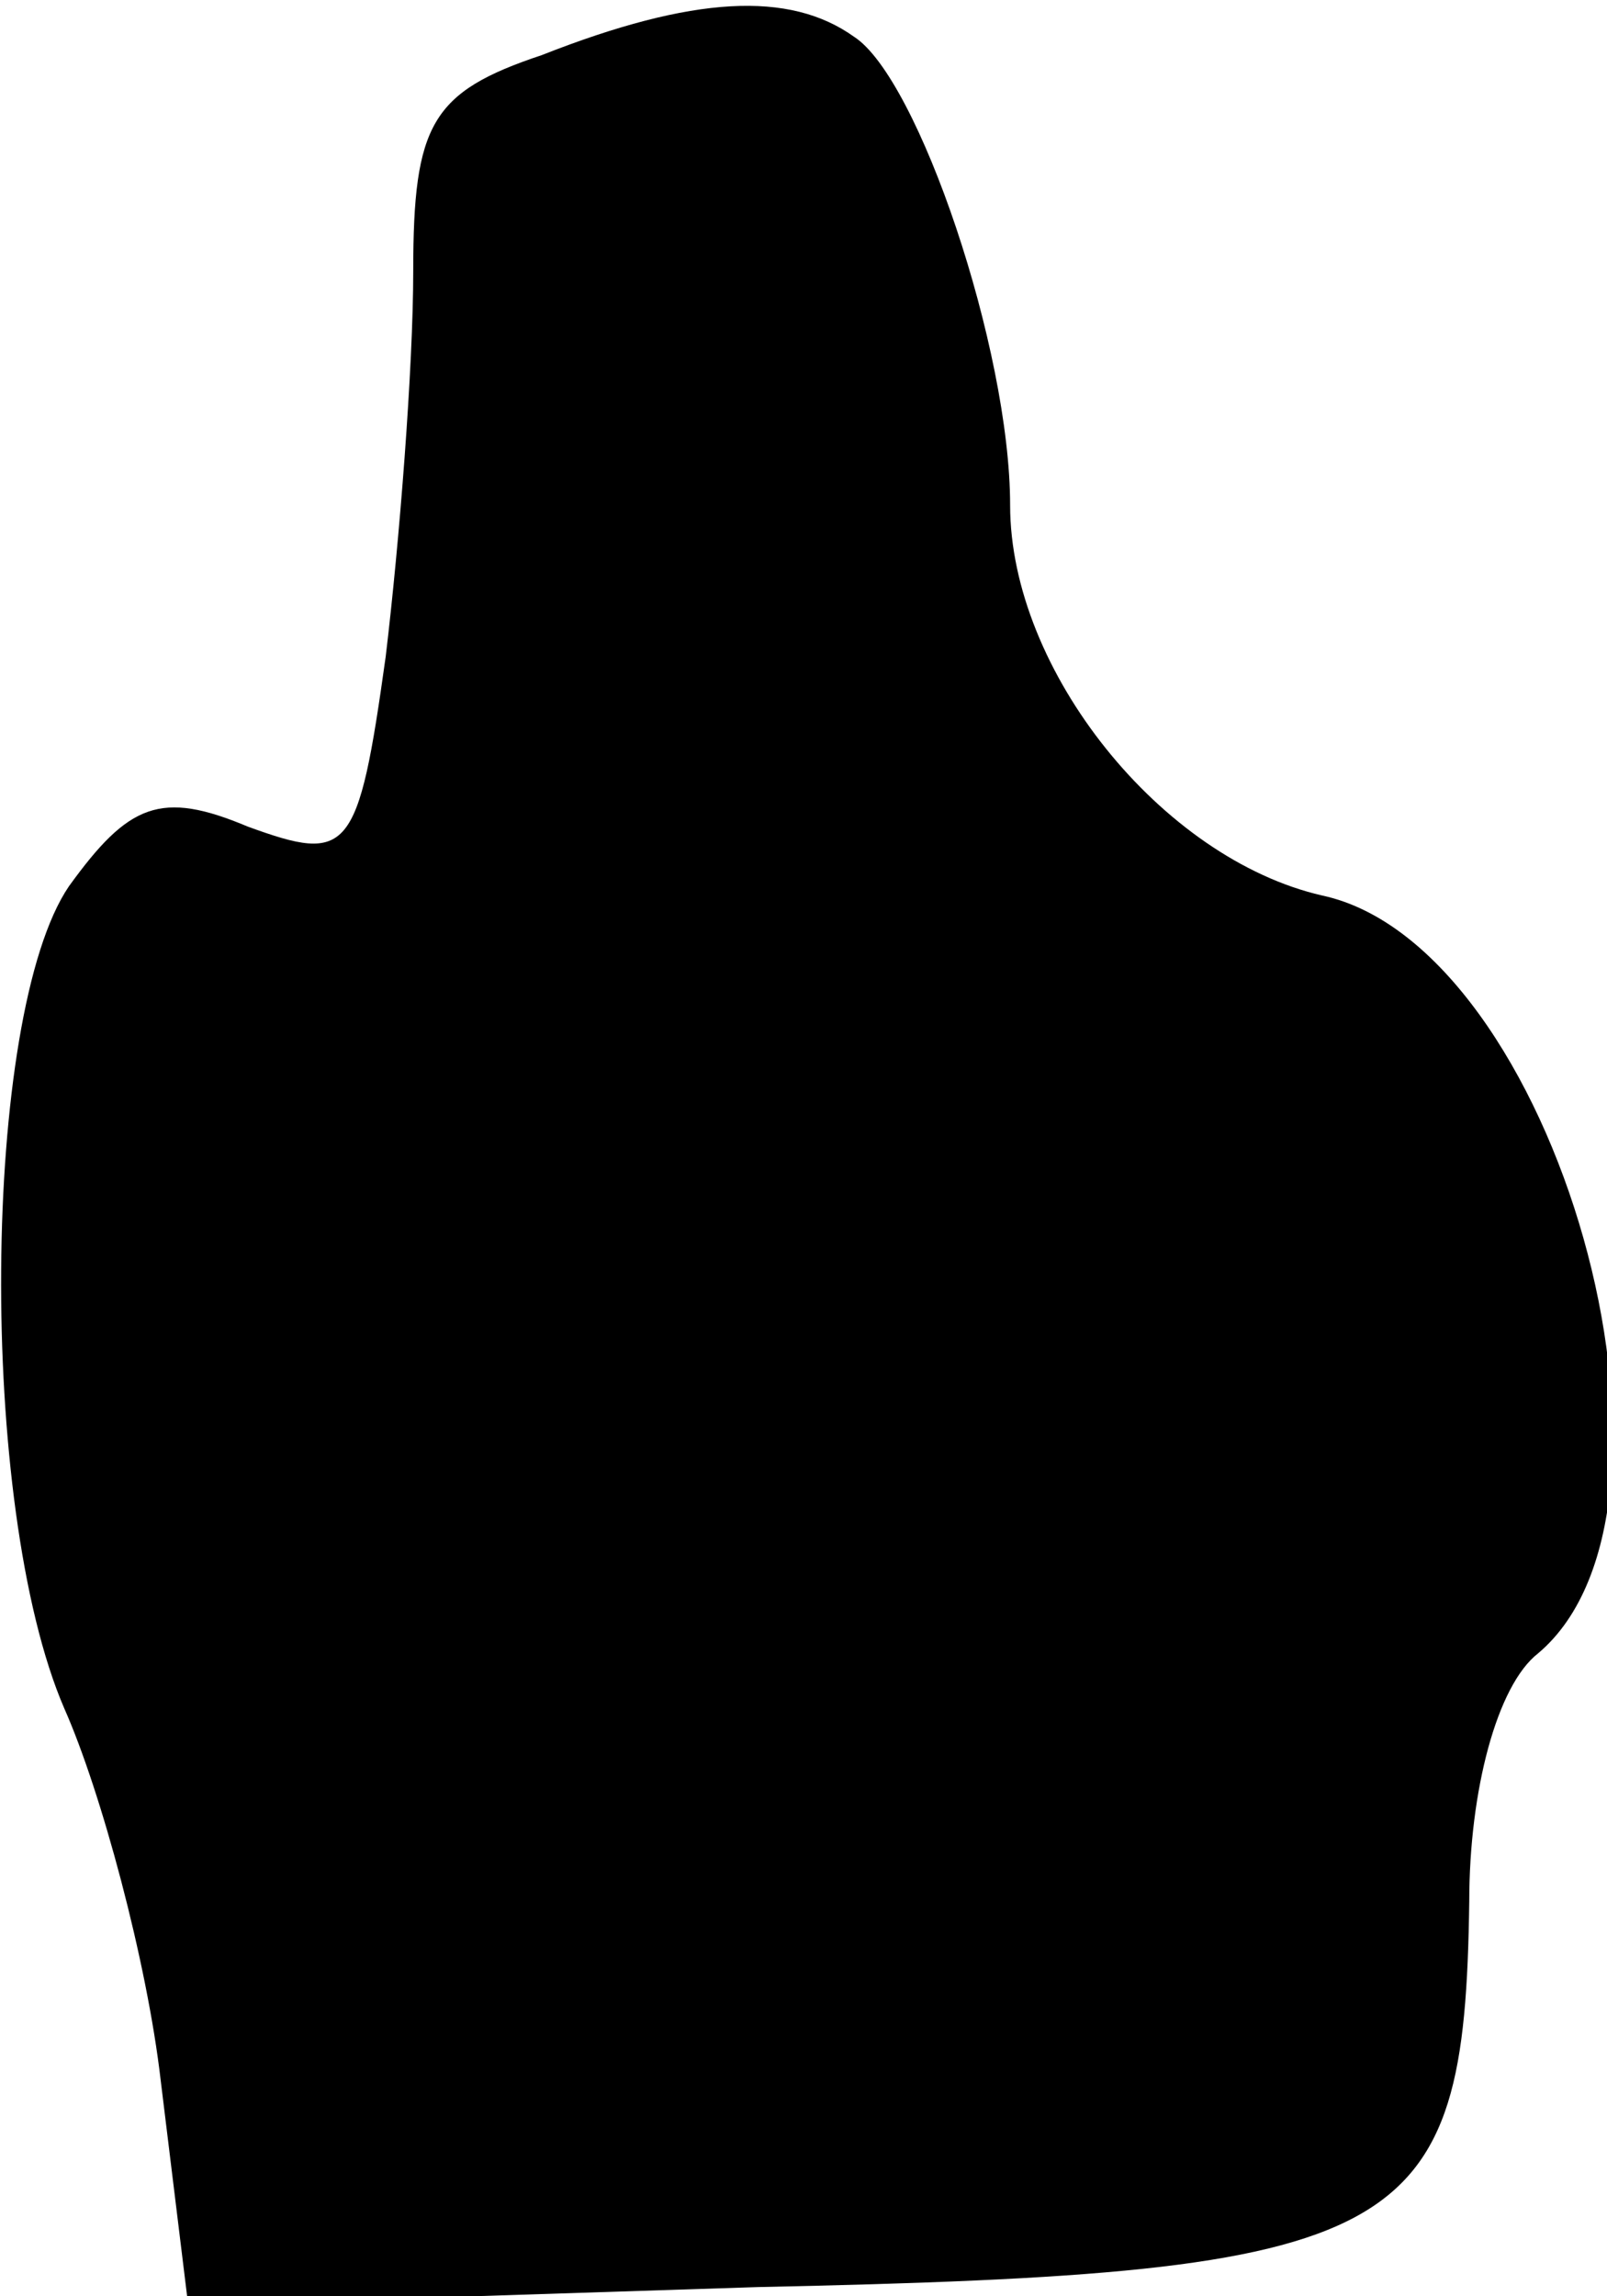 <?xml version="1.0" standalone="no"?>
<!DOCTYPE svg PUBLIC "-//W3C//DTD SVG 20010904//EN"
 "http://www.w3.org/TR/2001/REC-SVG-20010904/DTD/svg10.dtd">
<svg version="1.0" xmlns="http://www.w3.org/2000/svg"
 width="35pt" height="50pt" viewBox="0 0 35 50"
 preserveAspectRatio="xMidYMid meet">
<g transform="translate(0,50) scale(0.1,-0.1)"
fill="#000000" stroke="none">
<path fill="#000000" stroke="none" d="M118 488 c-24 -8 -28 -15 -28 -47 0
-21 -3 -59 -6 -84 -6 -43 -8 -45 -30 -37 -19 8 -26 5 -39 -13 -19 -28 -20
-135 -1 -179 8 -18 18 -55 21 -81 l6 -49 124 4 c142 3 154 10 155 84 0 24 6
47 15 54 38 32 4 154 -47 165 -35 8 -68 49 -68 85 0 34 -20 93 -34 102 -14 10
-35 9 -68 -4z"/>
</g>
</svg>
